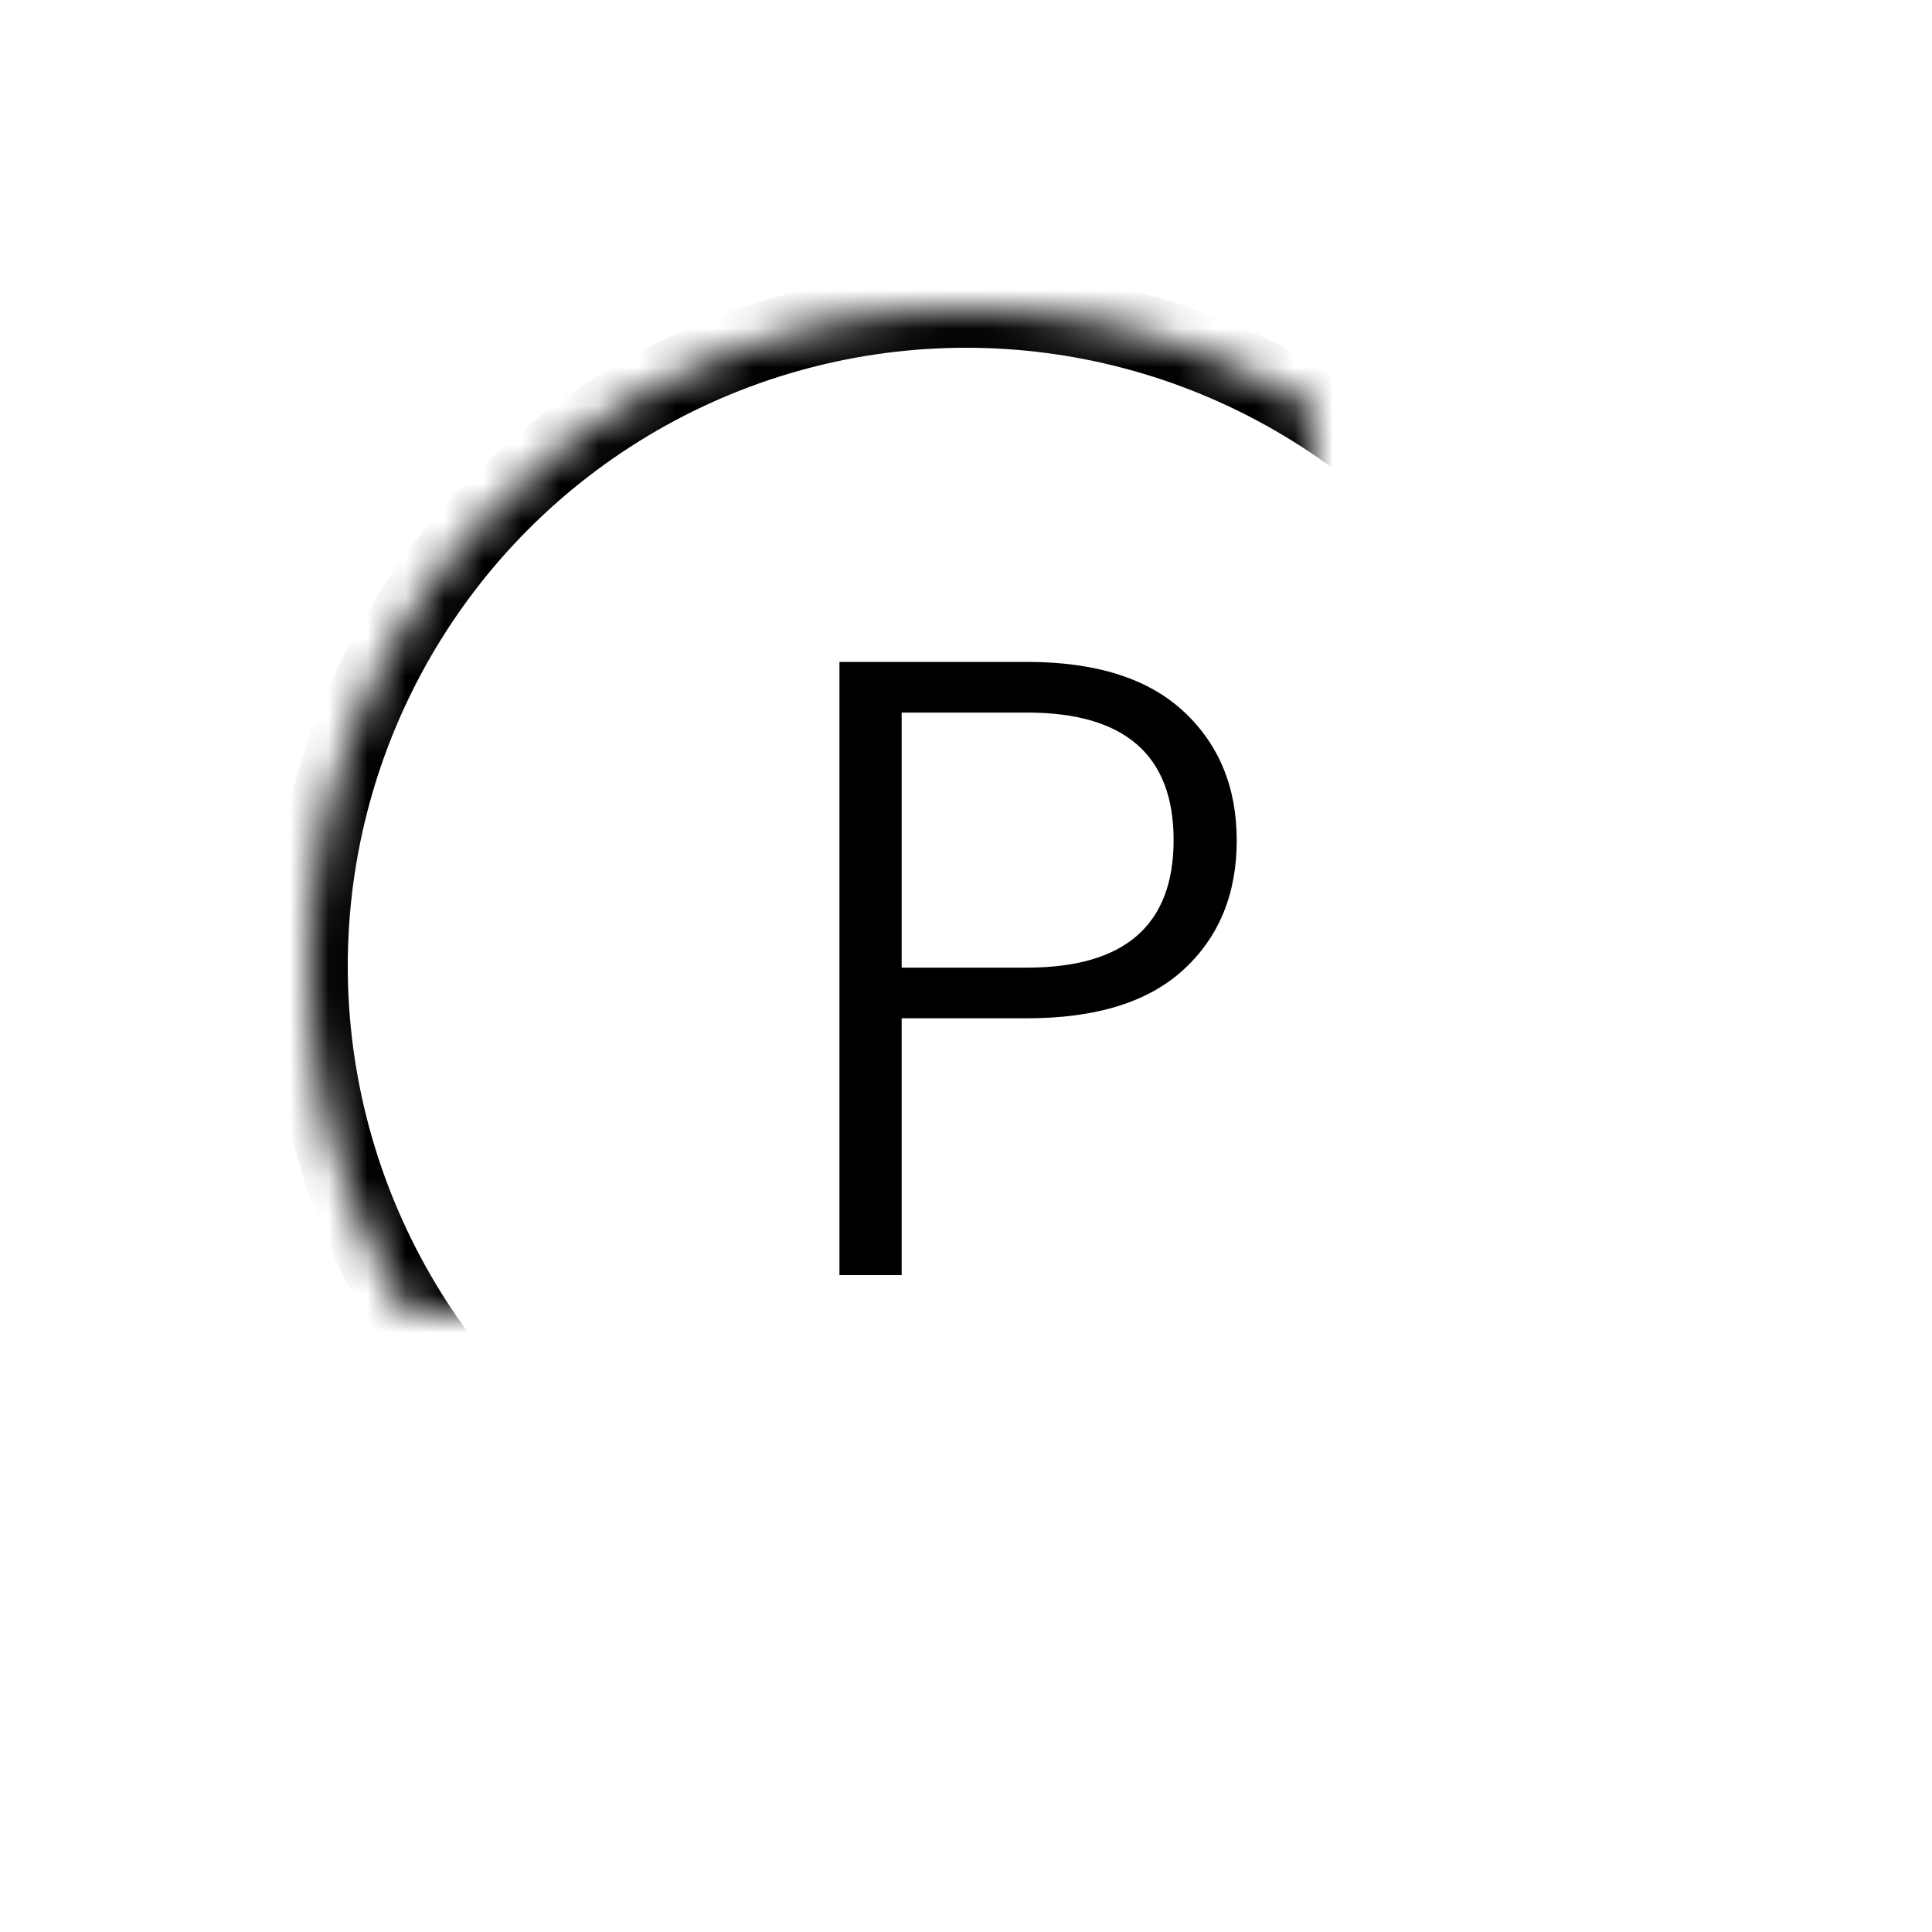 <?xml version="1.0" encoding="UTF-8"?>
<svg width="50px" height="50px" viewBox="0 0 50 50" version="1.1" xmlns="http://www.w3.org/2000/svg" xmlns:xlink="http://www.w3.org/1999/xlink">
    <!-- Generator: Sketch 41.1 (35376) - http://www.bohemiancoding.com/sketch -->
    <title>Bounds</title>
    <desc>Created with Sketch.</desc>
    <defs>
        <circle id="path-1" cx="25" cy="25" r="17"></circle>
        <mask id="mask-2" maskContentUnits="userSpaceOnUse" maskUnits="objectBoundingBox" x="0" y="0" width="34" height="34" fill="white">
            <use xlink:href="#path-1"></use>
        </mask>
    </defs>
    <g id="Page-1" stroke="none" stroke-width="1" fill="none" fill-rule="evenodd">
        <g id="landing-page" transform="translate(-791, -1796)">
            <g id="services" transform="translate(0, 1597)">
                <g transform="translate(250, 90)" id="highlights">
                    <g transform="translate(0, 109)">
                        <g id="service" transform="translate(541, 0)">
                            <g id="Parking">
                                <rect id="Bounds" fill-opacity="0" fill="#D8D8D8" x="0" y="0" width="50" height="50"></rect>
                                <use id="Oval" stroke="#000000" mask="url(#mask-2)" stroke-width="2" xlink:href="#path-1"></use>
                                <path d="M32.006,21.753 C32.006,23.133 31.55,24.245 30.637,25.088 C29.725,25.931 28.372,26.353 26.578,26.353 L23.335,26.353 L23.335,33 L21.725,33 L21.725,17.13 L26.578,17.13 C28.357,17.13 29.706,17.555 30.626,18.407 C31.546,19.258 32.006,20.373 32.006,21.753 Z M23.335,25.042 L26.578,25.042 C29.108,25.042 30.373,23.942 30.373,21.741 C30.373,19.541 29.108,18.441 26.578,18.441 L23.335,18.441 L23.335,25.042 Z" id="P" fill="#000000"></path>
                            </g>
                        </g>
                    </g>
                </g>
            </g>
        </g>
    </g>
</svg>